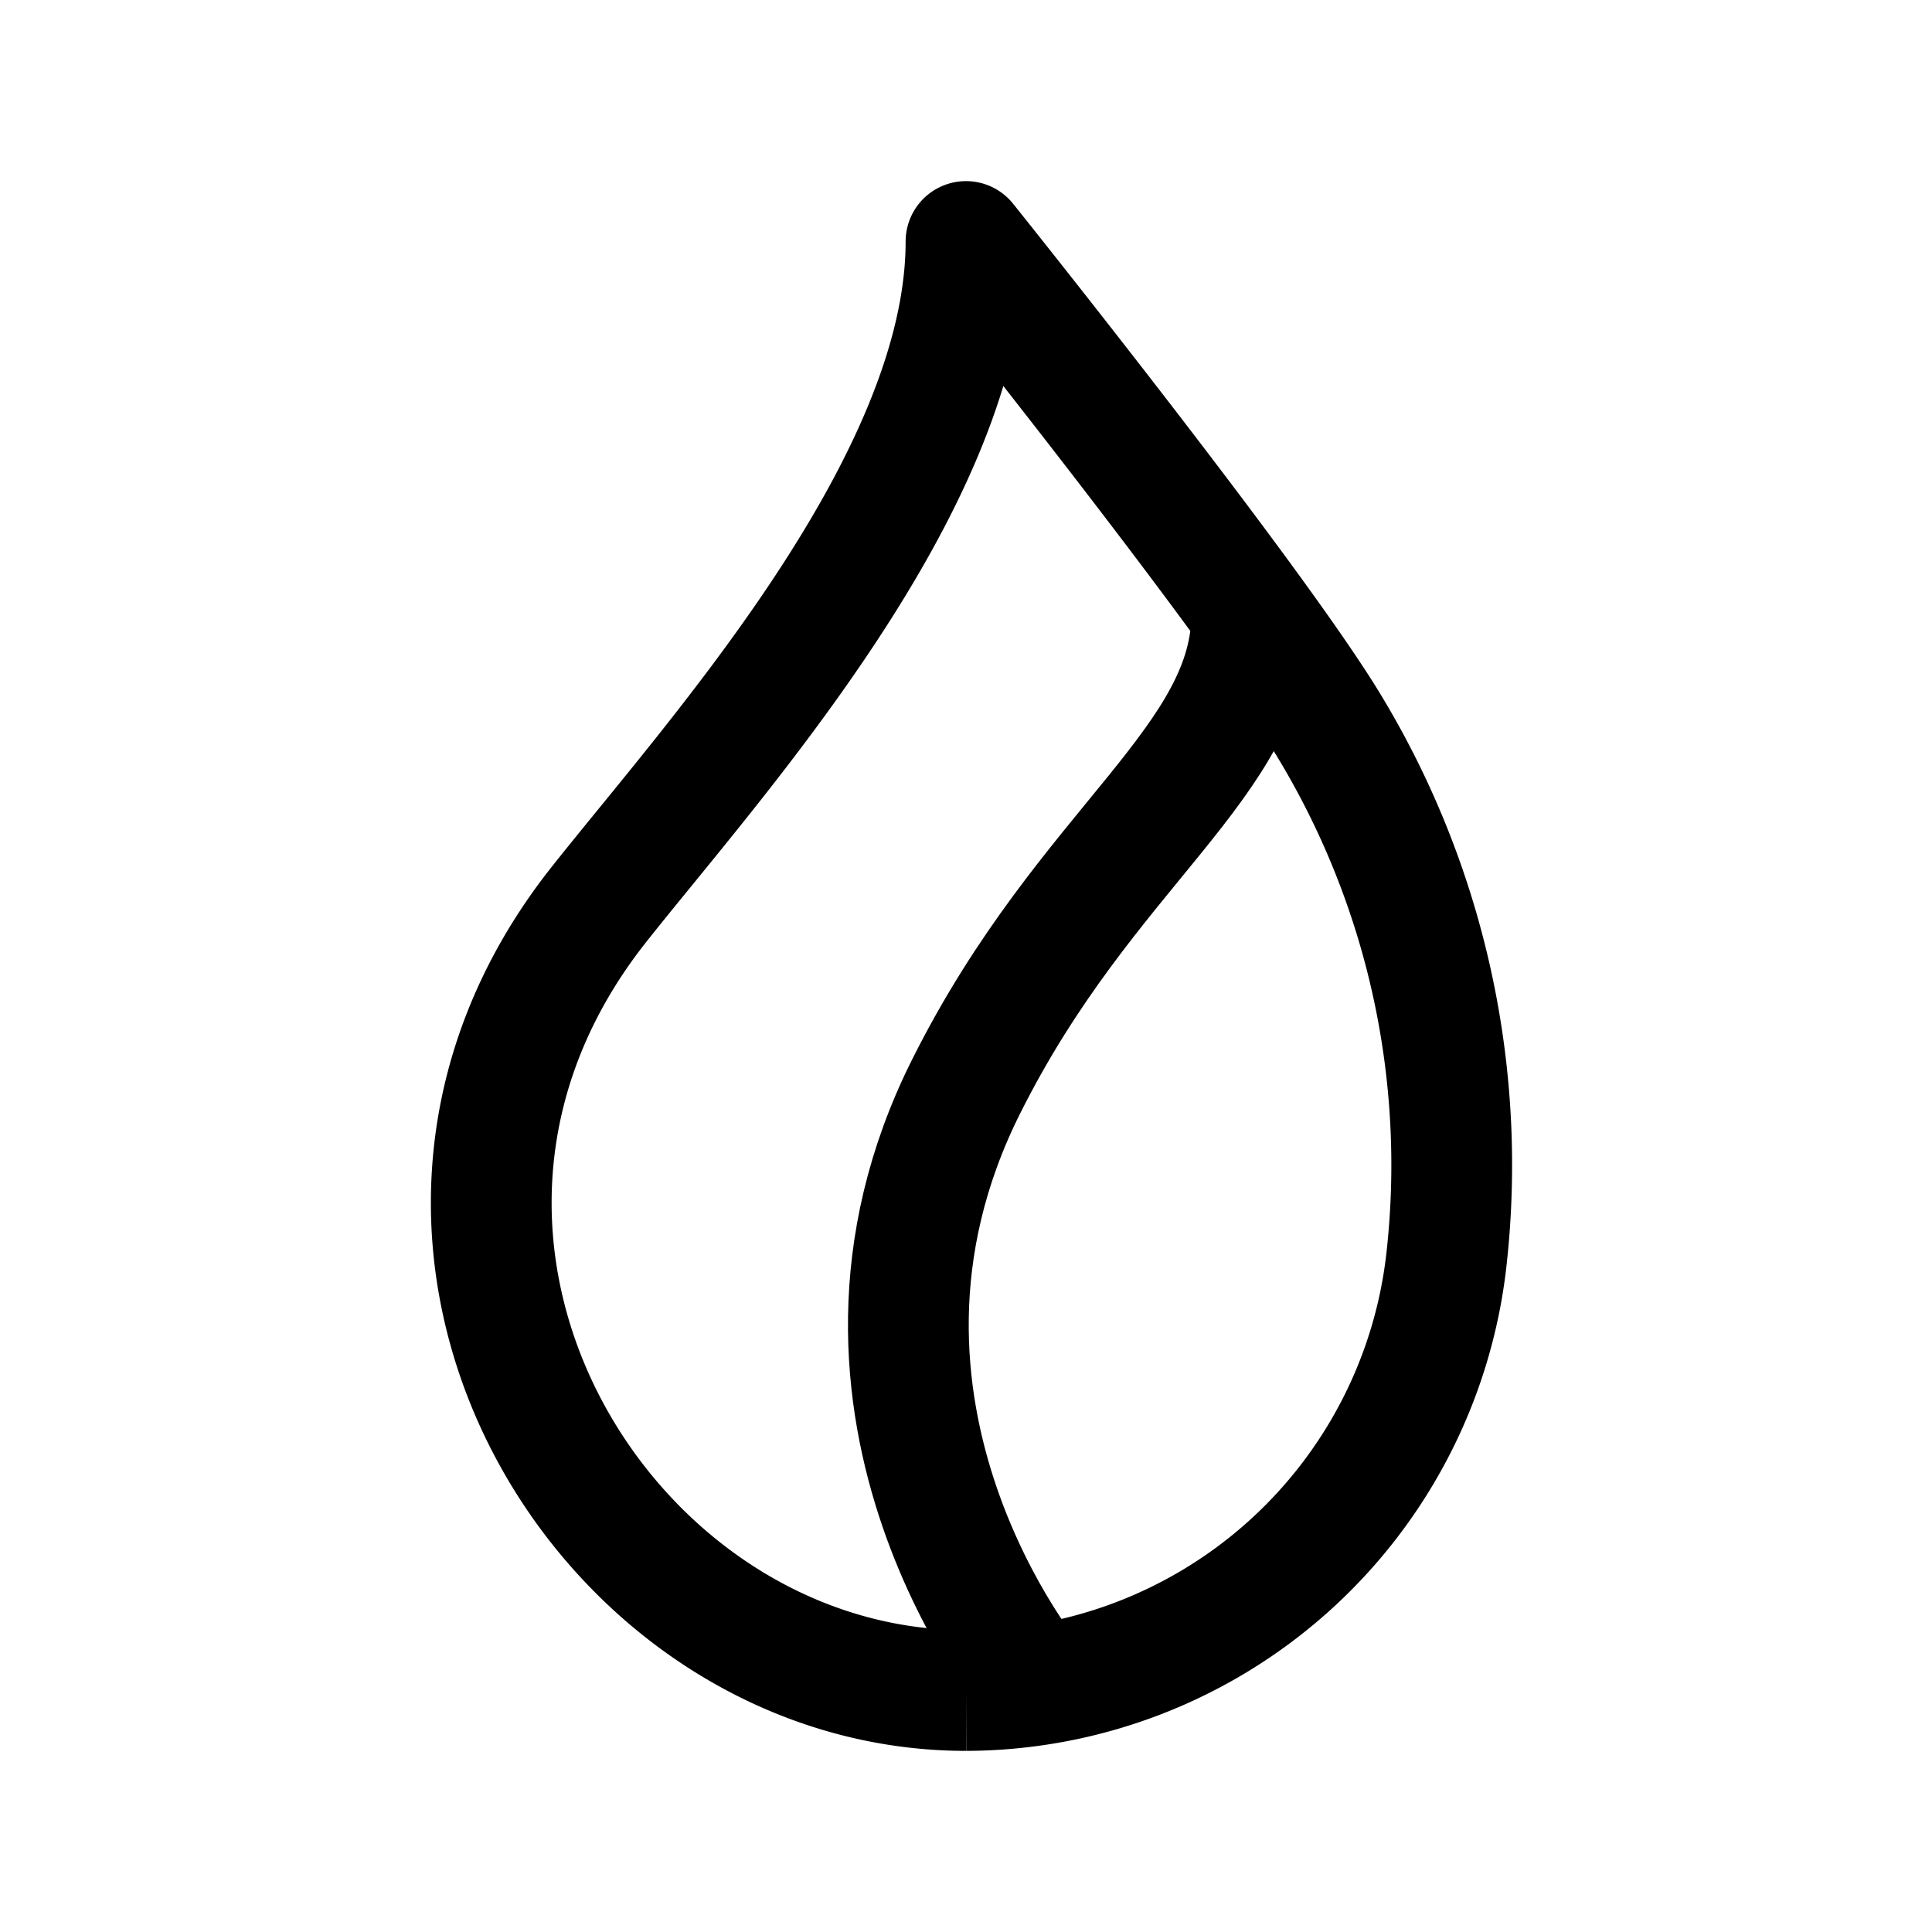 <svg xmlns="http://www.w3.org/2000/svg" width="64" height="64" viewBox="0 0 64 64" fill="none" stroke-width="4px" stroke="#000"><defs><clipPath id="a"><path d="M32 56a16.06 16.06 0 0 0 15.92-14.32A28.08 28.08 0 0 0 44 24C41.4 19.73 32 8 32 8c0 8-8.34 17.13-12.19 22C11 41.19 20 56 32 56" stroke-linejoin="round"/></clipPath></defs><g clip-path="url(#a)"><path stroke-linejoin="round" d="M7.09 7.67h49.83v48.34H7.09z"/></g><path d="M32 56a16.06 16.06 0 0 0 15.92-14.32A28.08 28.08 0 0 0 44 24C41.4 19.73 32 8 32 8c0 8-8.34 17.13-12.19 22C11 41.19 20 56 32 56" stroke-linejoin="round"/><path d="M41.47 20.3C41.47 25.25 36 28 32 36c-5.37 10.73 2.29 19.83 2.29 19.83" stroke-linejoin="round"/></svg>